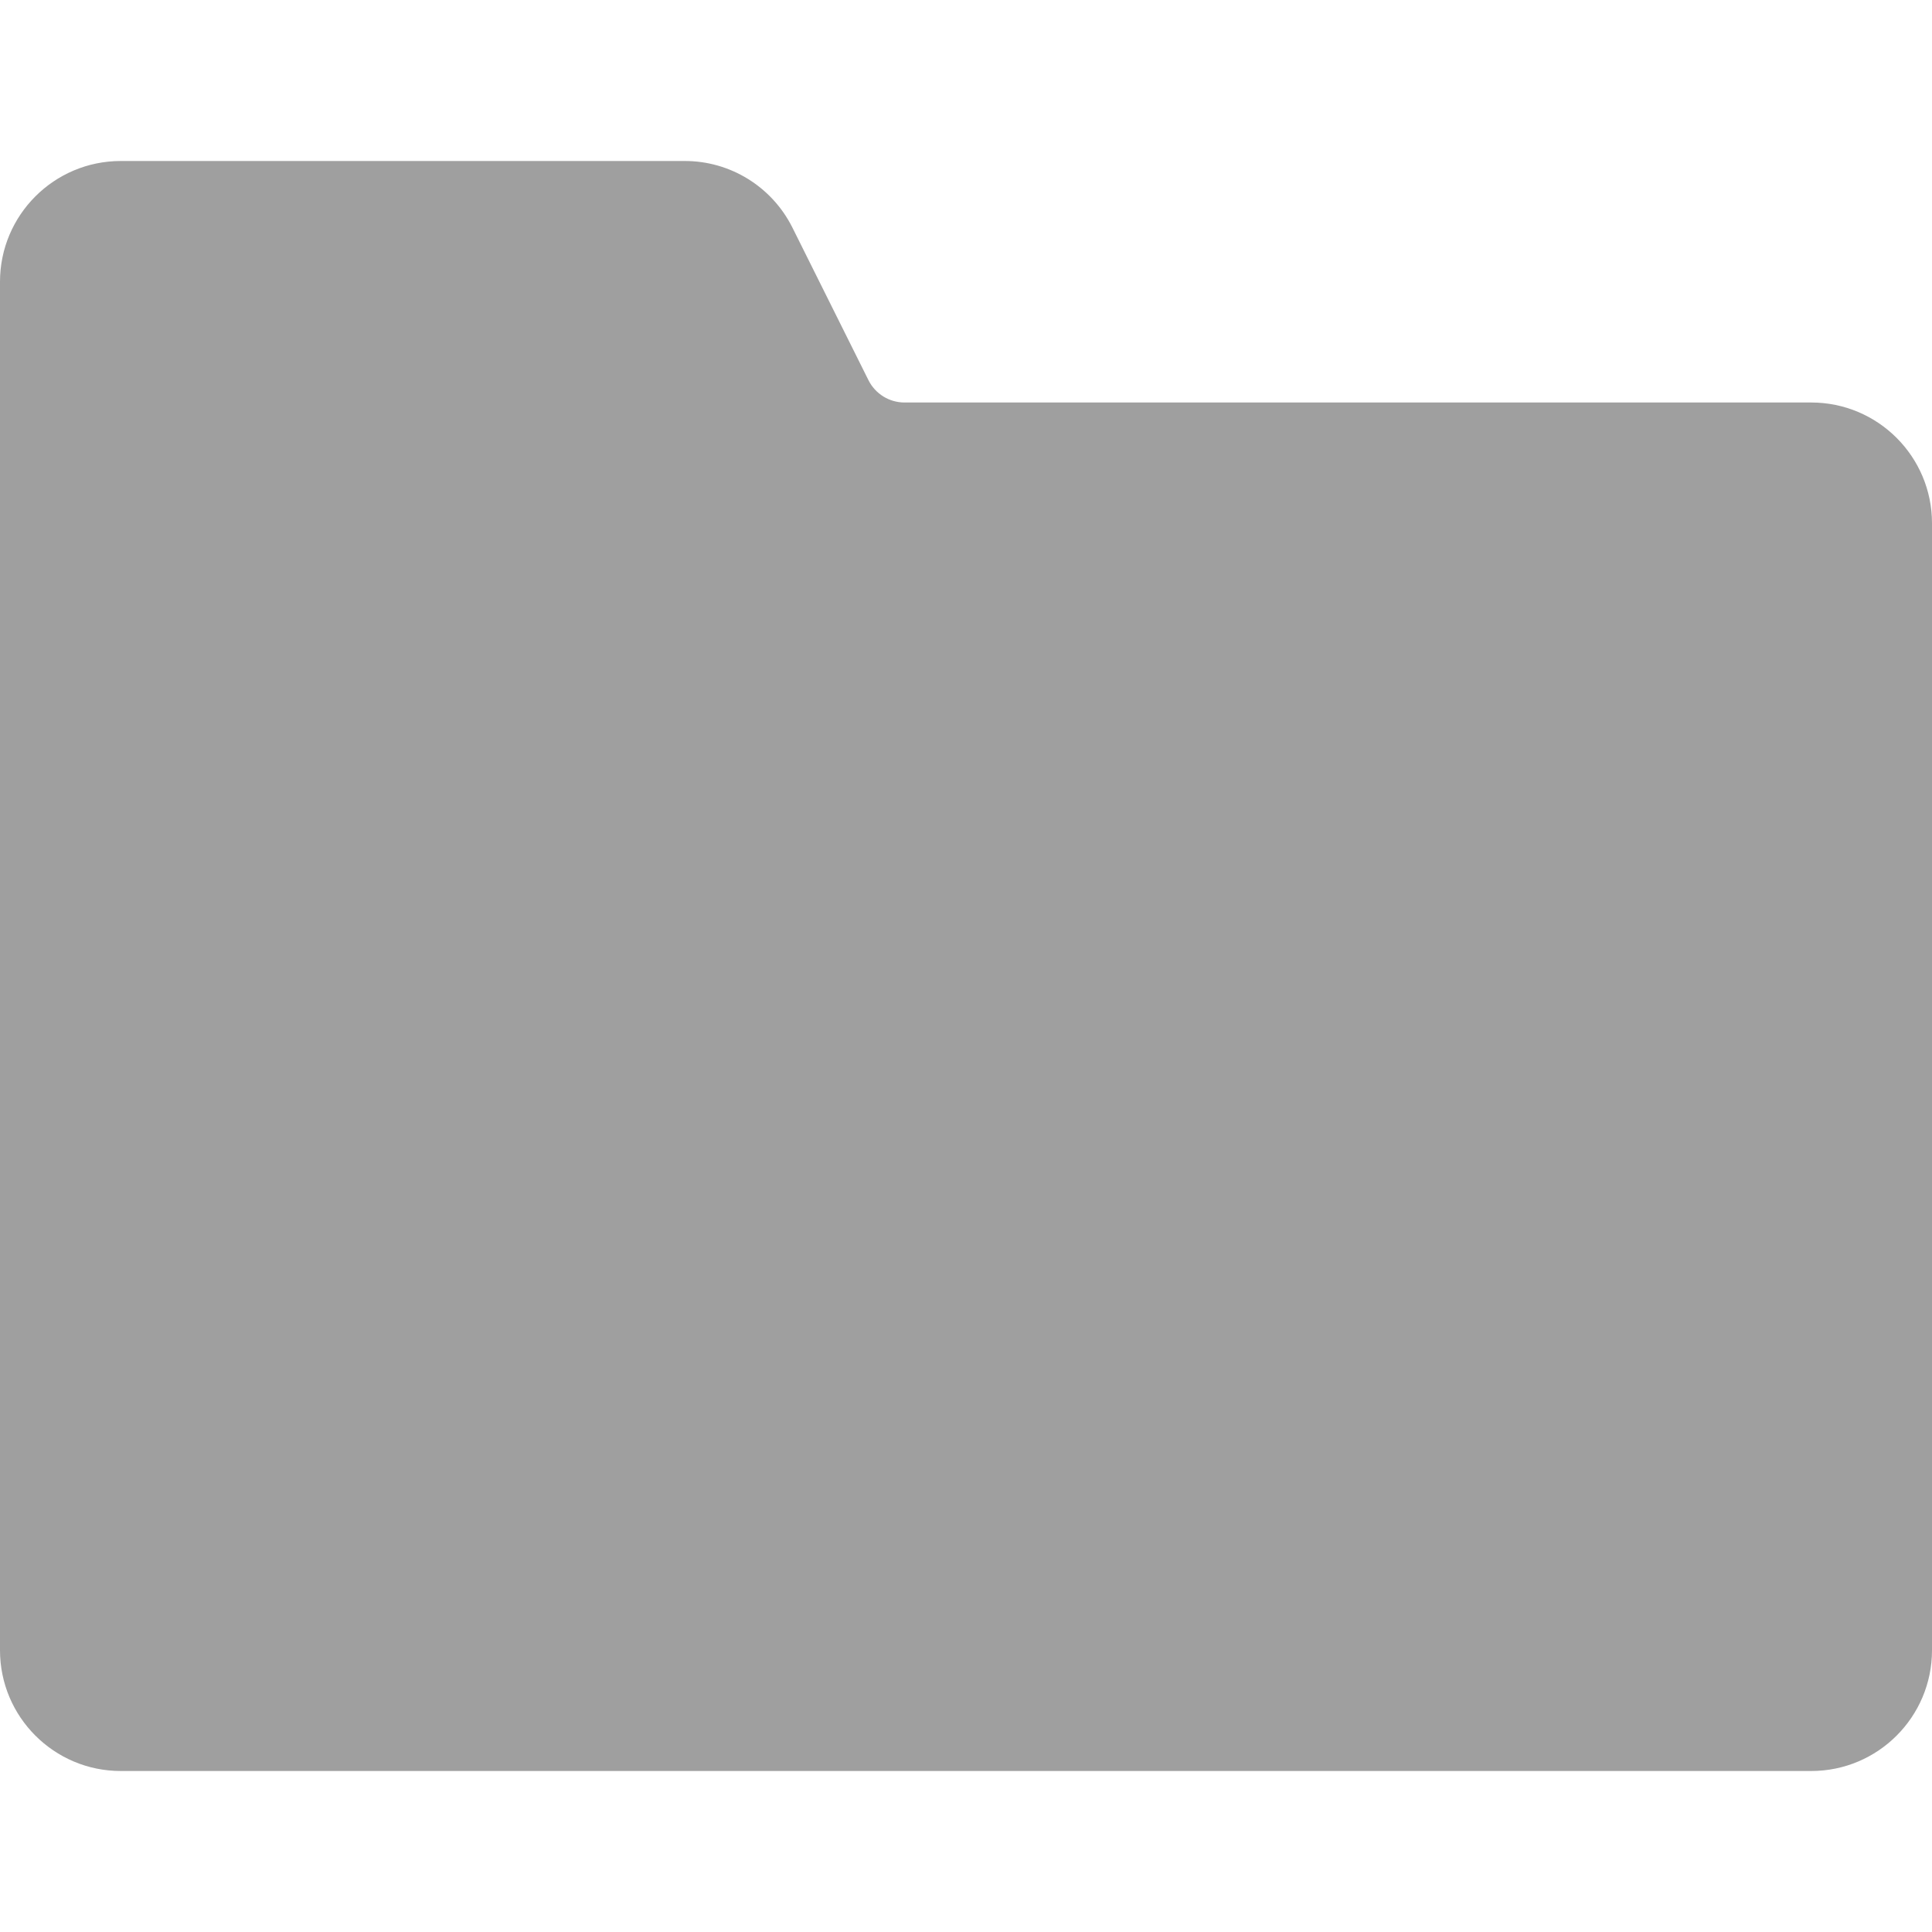 <?xml version="1.0" encoding="UTF-8"?>
<svg width="24px" height="24px" viewBox="0 0 24 24" version="1.1" xmlns="http://www.w3.org/2000/svg" xmlns:xlink="http://www.w3.org/1999/xlink">
    <title>icons/document types/folder</title>
    <defs>
        <path d="M7.088,1.668 C7.561,1.666 7.995,1.932 8.207,2.355 L8.207,2.355 L8.997,3.939 C9.067,4.08 9.212,4.169 9.369,4.169 L9.369,4.169 L18.762,4.169 C19.453,4.169 20.013,4.729 20.013,5.42 L20.013,5.42 L20.013,17.094 C20.013,17.785 19.453,18.345 18.762,18.345 L18.762,18.345 L1.251,18.345 C0.56,18.345 0,17.785 0,17.094 L0,17.094 L0,2.919 C0,2.228 0.56,1.668 1.251,1.668 L1.251,1.668 Z M6.47,7.722 C5.244,8.949 4.739,10.724 5.136,12.414 C5.558,14.264 7.002,15.71 8.852,16.132 C9.228,16.217 9.612,16.26 9.998,16.26 C11.529,16.264 12.977,15.566 13.928,14.366 C14.879,13.165 15.228,11.595 14.875,10.104 L14.875,10.105 C14.453,8.254 13.009,6.81 11.159,6.387 C9.471,5.99 7.697,6.495 6.47,7.722 Z M12.926,9.535 C12.986,9.543 13.039,9.58 13.067,9.634 C13.206,9.888 13.31,10.16 13.375,10.442 C13.693,11.768 13.205,13.156 12.129,13.992 C11.053,14.828 9.588,14.957 8.383,14.32 L8.383,14.323 C8.329,14.294 8.291,14.241 8.283,14.18 C8.274,14.119 8.294,14.058 8.338,14.015 L12.762,9.589 C12.805,9.546 12.866,9.526 12.926,9.535 Z M11.631,8.197 C11.685,8.226 11.722,8.279 11.731,8.34 C11.739,8.401 11.719,8.462 11.675,8.505 L7.251,12.929 C7.208,12.972 7.147,12.992 7.087,12.984 C7.026,12.975 6.974,12.938 6.945,12.884 C6.235,11.539 6.484,9.887 7.56,8.811 C8.635,7.735 10.286,7.486 11.631,8.197 Z" id="path-1"></path>
        <path d="M22.5,5 L11.236,5 C11.047,5 10.874,4.893 10.789,4.724 L9.842,2.824 C9.587,2.317 9.068,1.997 8.5,2 L1.5,2 C0.672,2 0,2.672 0,3.5 L0,20.5 C0,21.328 0.672,22 1.5,22 L22.5,22 C23.328,22 24,21.328 24,20.5 L24,6.5 C24,5.672 23.328,5 22.5,5 Z" id="path-3"></path>
    </defs>
    <g id="icons/document-types/folder" stroke="none" stroke-width="1" fill="none" fill-rule="evenodd">
        <g id="Group" transform="translate(2, 2)">
            <g id="icon" transform="translate(-0.006, 0.494)">
                <mask id="mask-2" fill="white">
                    <use xlink:href="#path-1"></use>
                </mask>
                <use id="Combined-Shape" fill="#9F9F9F" xlink:href="#path-1"></use>
            </g>
        </g>
        <g id="icon">
            <mask id="mask-4" fill="white">
                <use xlink:href="#path-3"></use>
            </mask>
            <use fill="#9F9F9F" xlink:href="#path-3"></use>
        </g>
    </g>
</svg>

